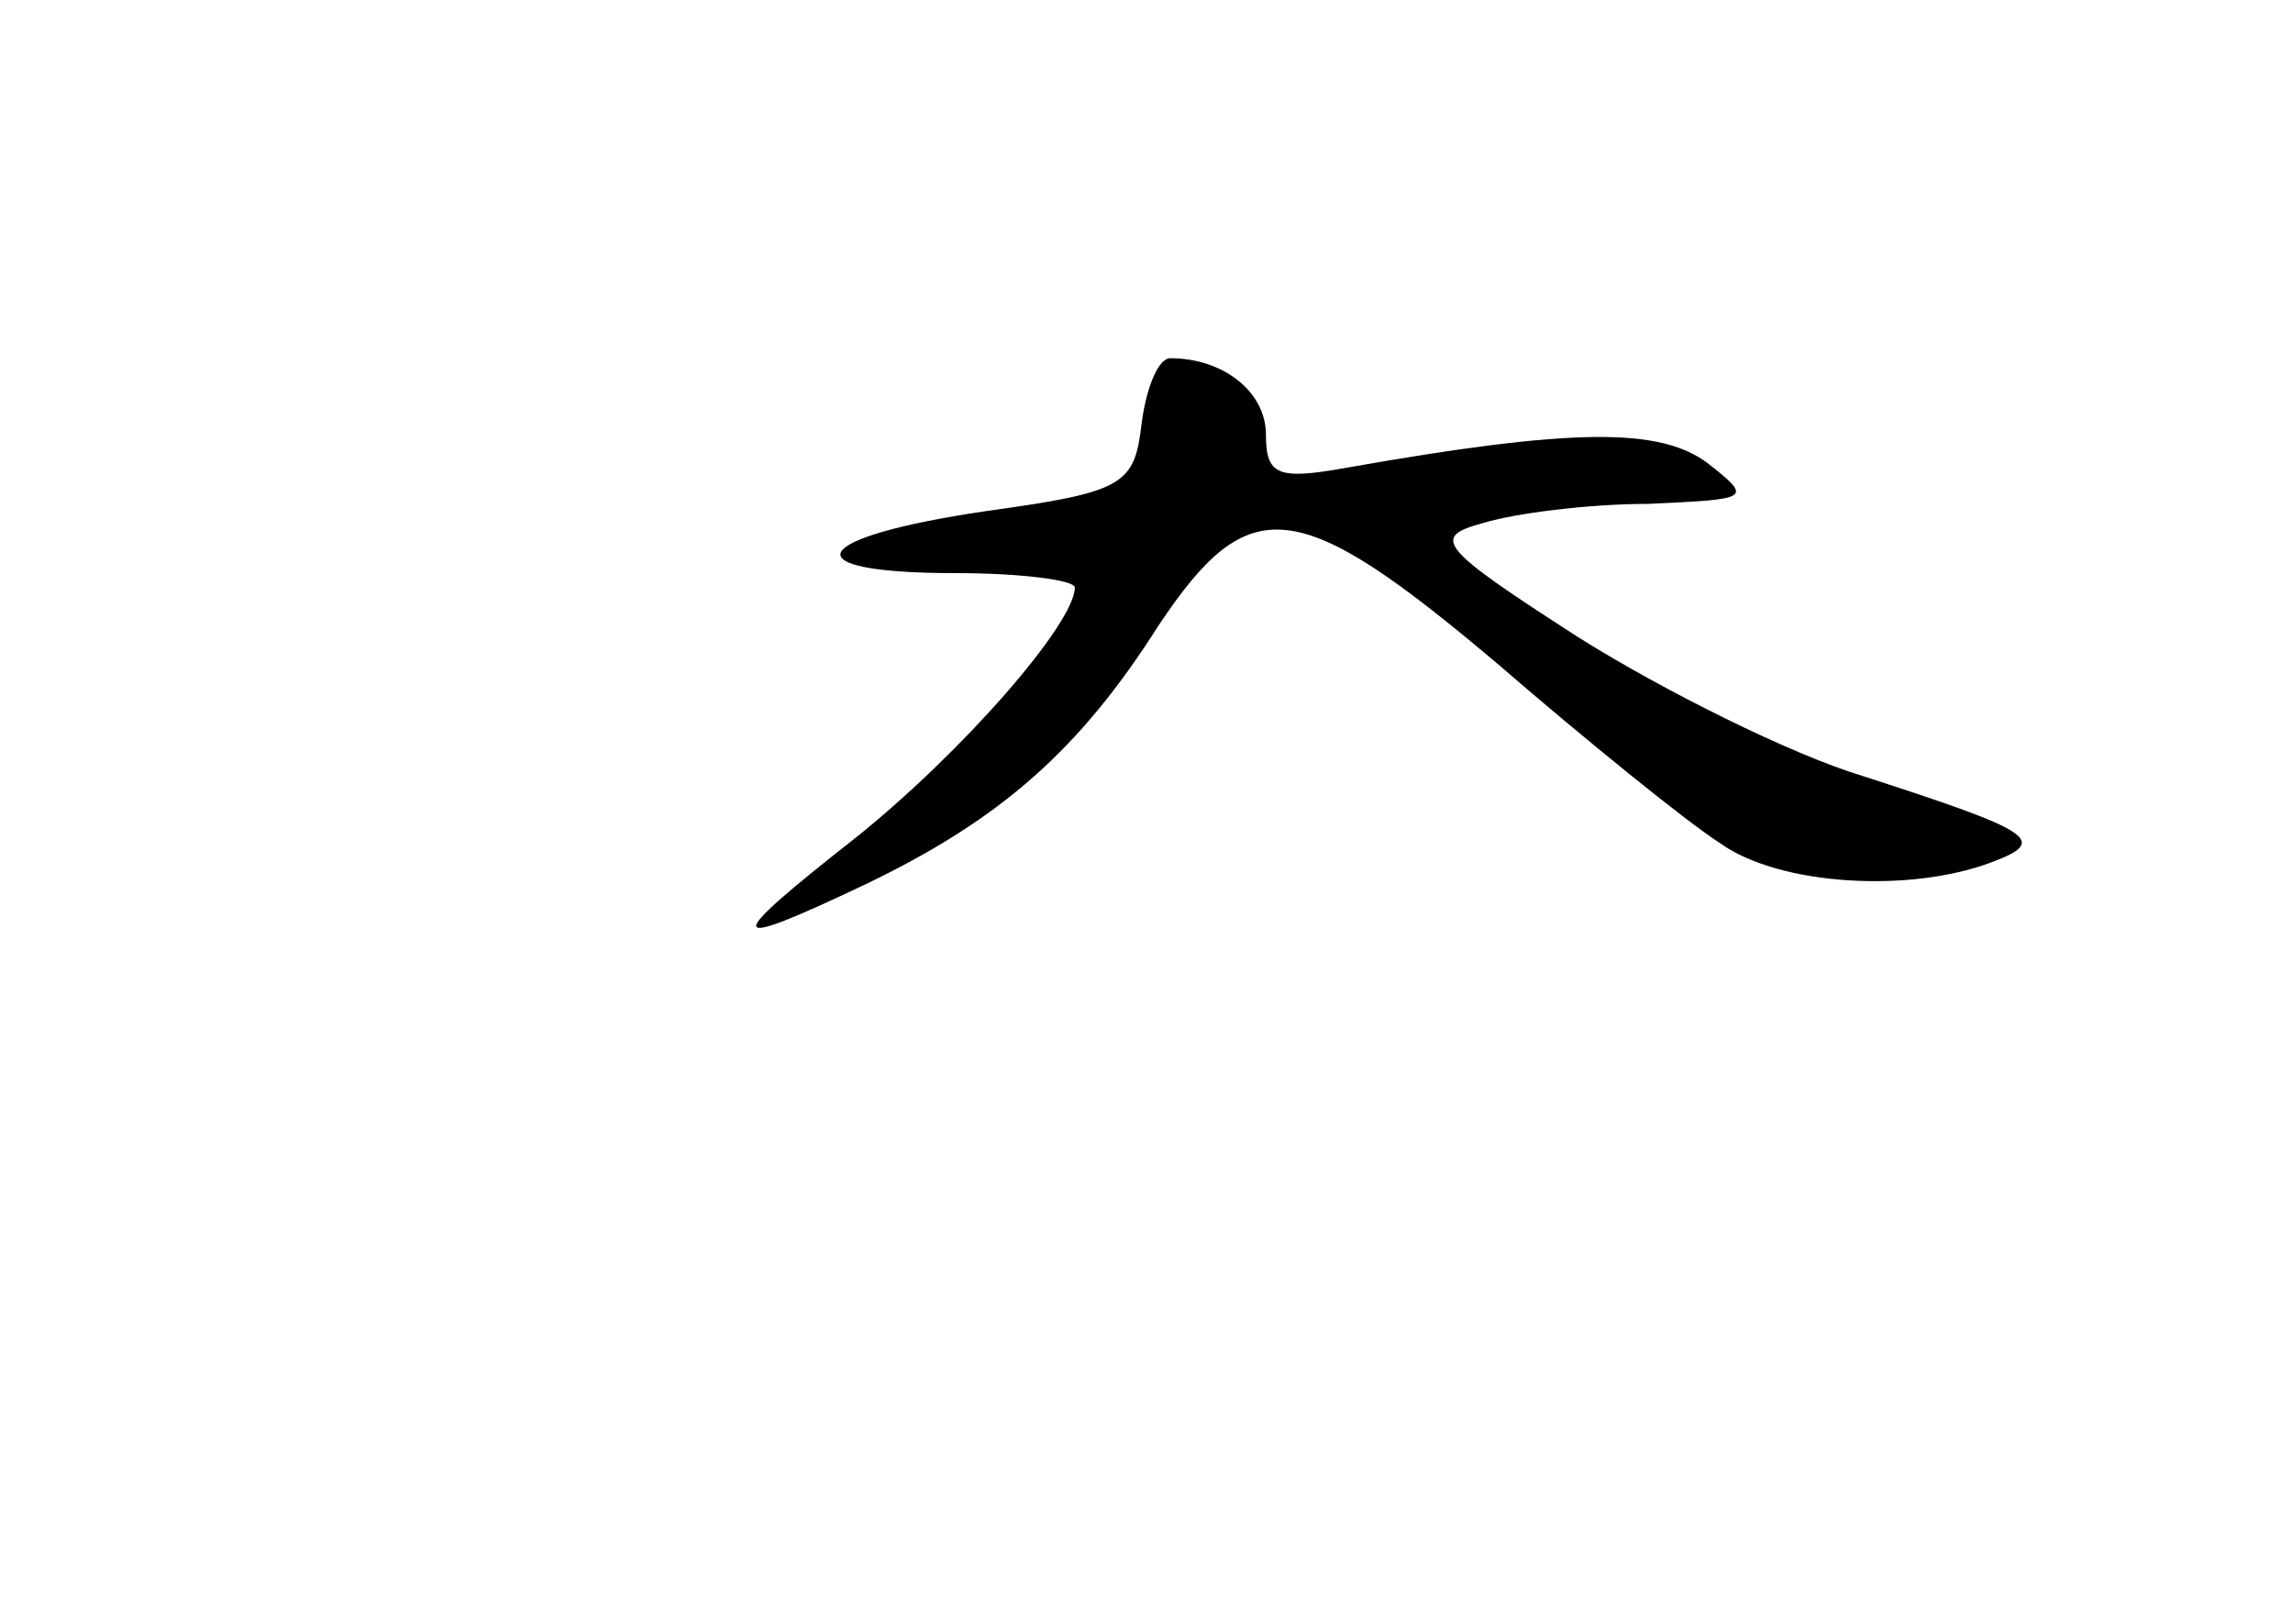 <?xml version="1.0" standalone="no"?>
<!DOCTYPE svg PUBLIC "-//W3C//DTD SVG 20010904//EN"
 "http://www.w3.org/TR/2001/REC-SVG-20010904/DTD/svg10.dtd">
<svg version="1.0" xmlns="http://www.w3.org/2000/svg"
 width="96pt" height="68pt" viewBox="0 0 96 68"
 preserveAspectRatio="xMidYMid meet">
<g transform="translate(0,68) scale(0.1,-0.1)"
fill="#000000" stroke="none">
<path d="M478 503 c-3 -26 -7 -29 -65 -37 -75 -11 -83 -26 -13 -26 28 0 50 -3
50 -6 0 -15 -47 -69 -92 -105 -56 -44 -56 -48 5 -19 56 27 89 56 122 108 38
57 58 55 142 -16 37 -32 79 -66 93 -75 25 -18 80 -21 114 -8 24 9 17 13 -54
36 -30 9 -84 36 -119 58 -59 38 -62 42 -40 48 13 4 44 8 69 8 43 2 44 2 25 17
-20 15 -56 15 -152 -2 -28 -5 -33 -3 -33 14 0 18 -18 32 -40 32 -5 0 -10 -12
-12 -27z"/>
</g>
</svg>
